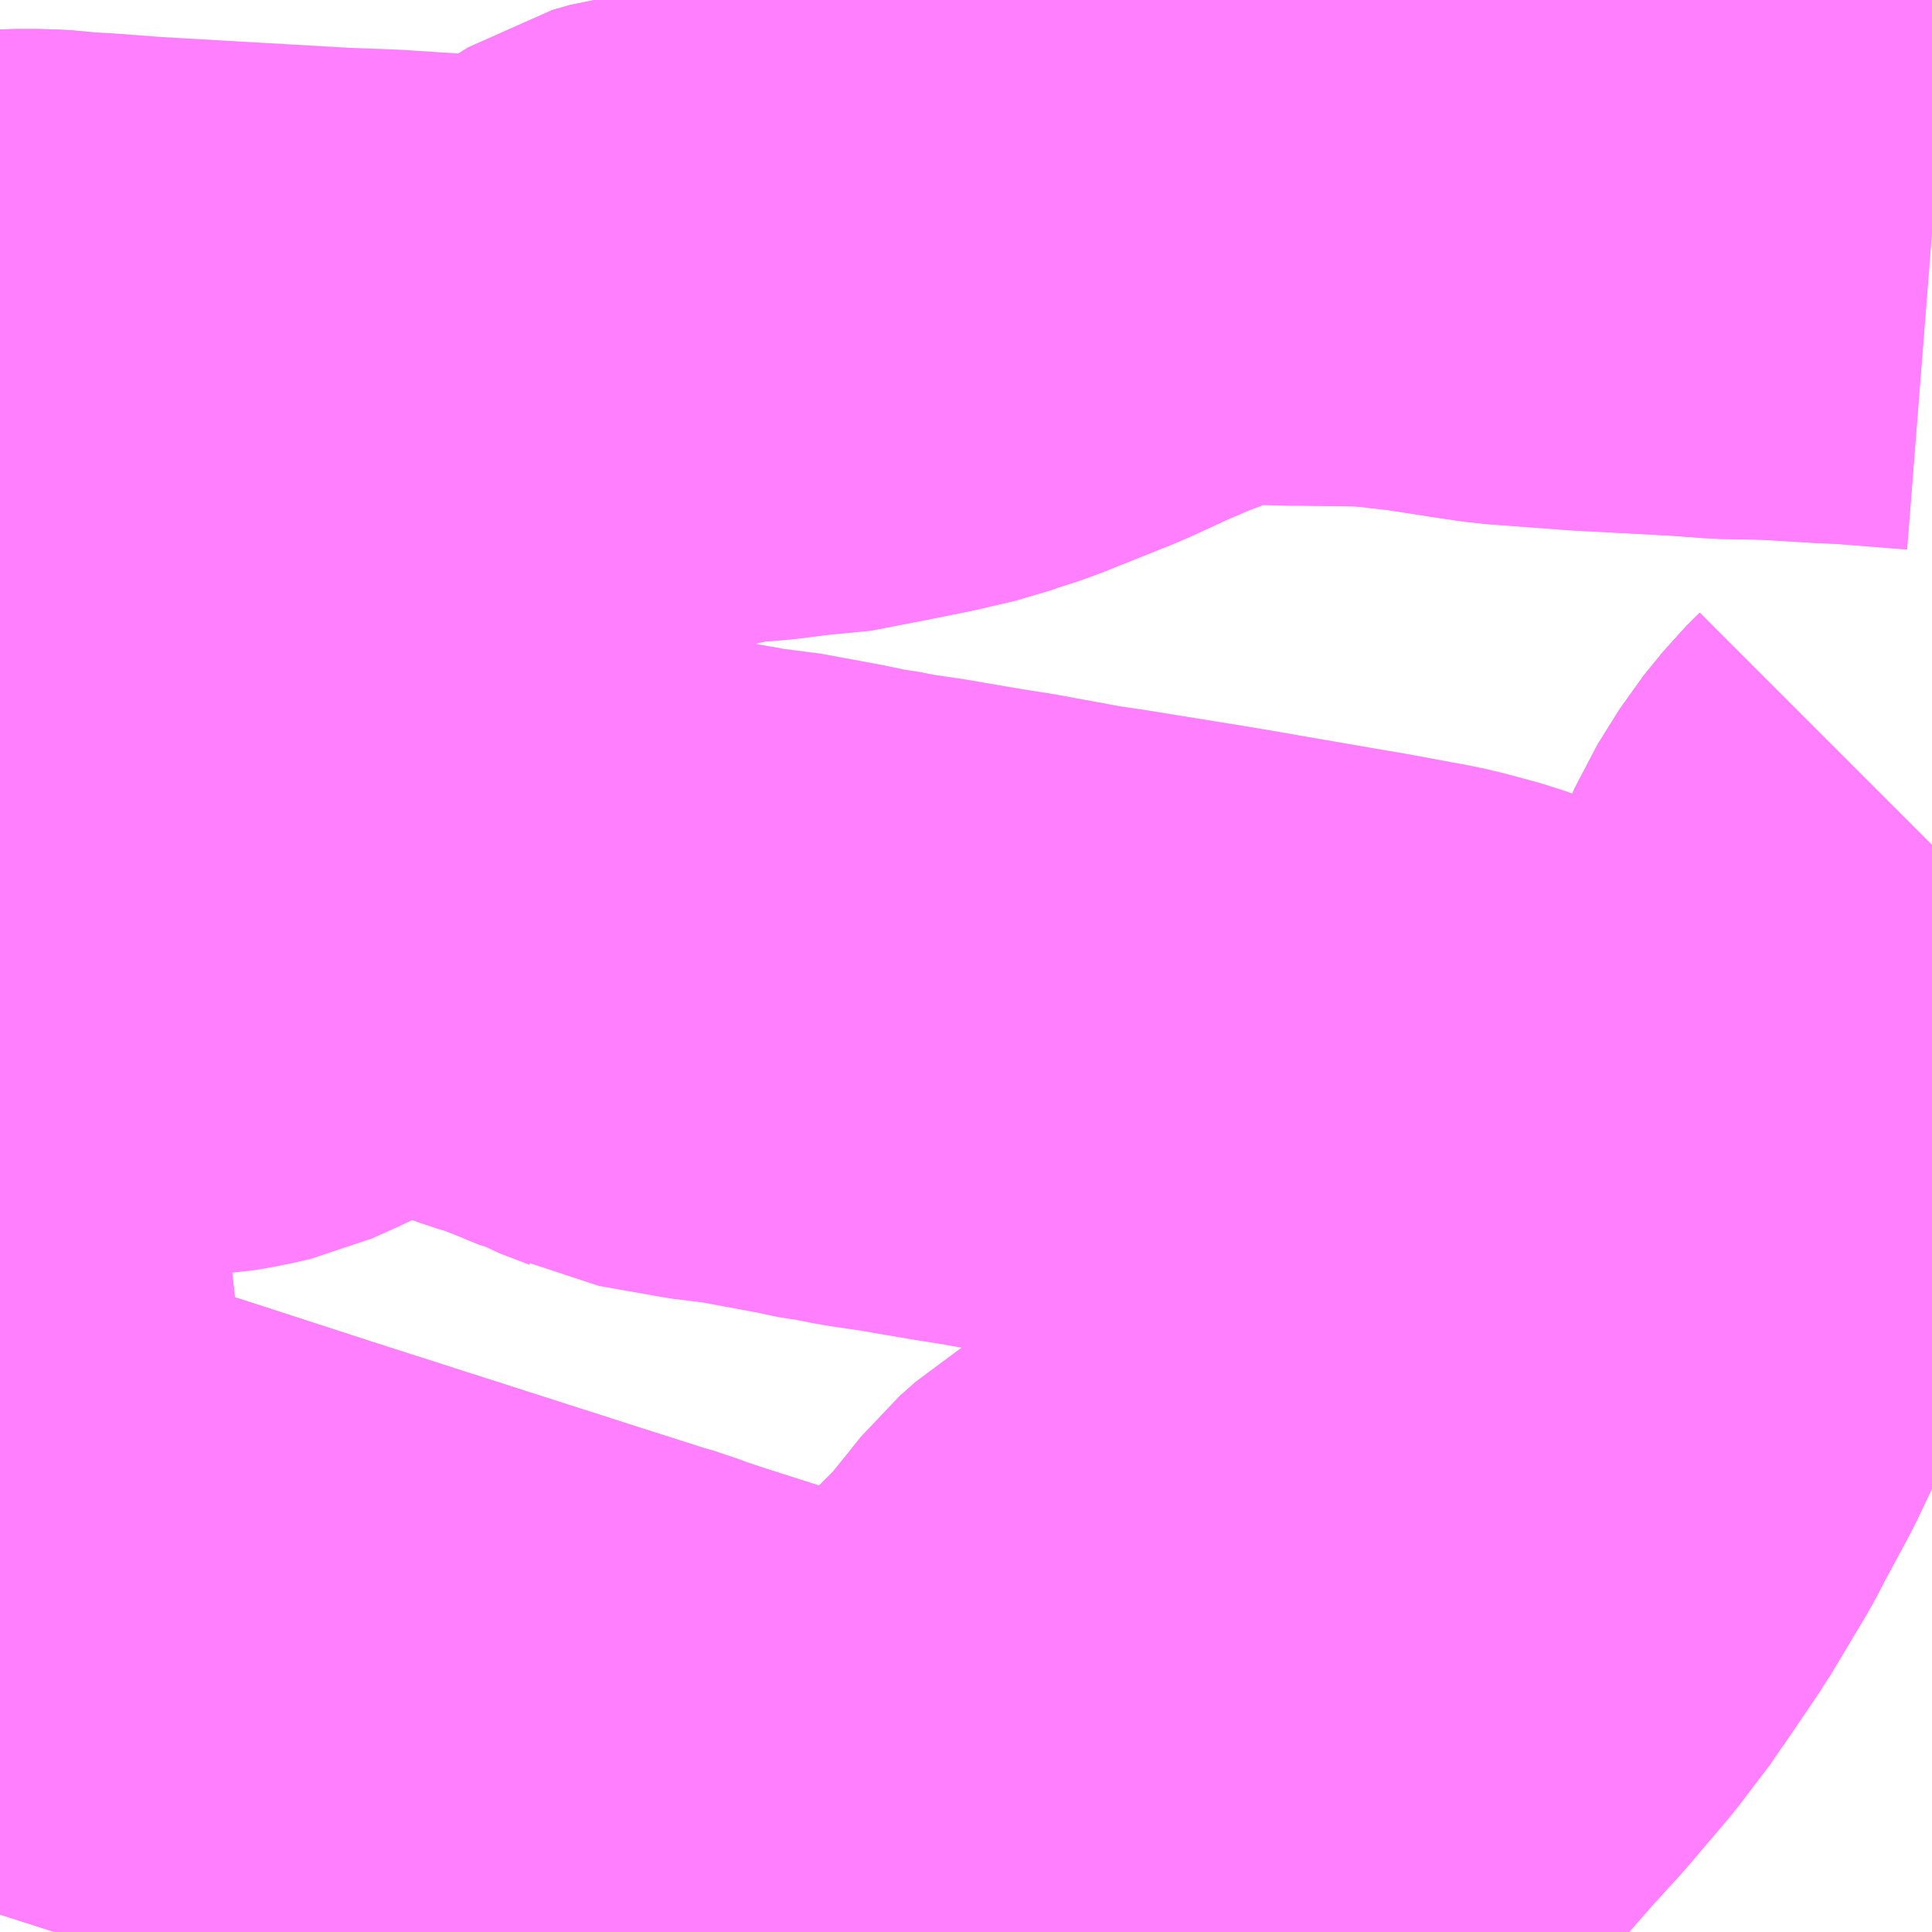 <?xml version="1.0" encoding="UTF-8"?>
<svg  xmlns="http://www.w3.org/2000/svg" xmlns:xlink="http://www.w3.org/1999/xlink" xmlns:go="http://purl.org/svgmap/profile" property="N07_001,N07_002,N07_003,N07_004,N07_005,N07_006,N07_007" viewBox="14016.357 -3607.91 2.197 2.197" go:dataArea="14016.357421875 -3607.91015625 2.197265625 2.197265625" >
<globalCoordinateSystem srsName="http://purl.org/crs/84" transform="matrix(100.0,0.0,0.0,-100.0,0.0,0.0)" />
<defs>
 <g id="p0" >
  <circle cx="0.0" cy="0.0" r="3" stroke="green" stroke-width="0.75" vector-effect="non-scaling-stroke" />
 </g>
</defs>
<g fill="none" fill-rule="evenodd" stroke="#FF00FF" stroke-width="0.75" opacity="0.5" vector-effect="non-scaling-stroke" stroke-linejoin="bevel" >
<path content="1,近鉄バス（株）,大阪・京都⇔つくば・水戸,1.0,1.0,1.0," xlink:title="1" d="M14017.982,-3607.91L14017.989,-3607.908L14018.081,-3607.878L14018.112,-3607.868L14018.208,-3607.837L14018.224,-3607.831L14018.242,-3607.825L14018.389,-3607.777L14018.405,-3607.771L14018.456,-3607.755L14018.476,-3607.749L14018.481,-3607.748L14018.555,-3607.724"/>
<path content="1,関東鉄道（株）,033,34.0,18.0,18.0," xlink:title="1" d="M14016.623,-3606.445L14016.577,-3606.44L14016.569,-3606.44L14016.564,-3606.44L14016.55,-3606.442L14016.536,-3606.448L14016.524,-3606.457L14016.514,-3606.472L14016.505,-3606.507L14016.501,-3606.525L14016.489,-3606.582L14016.483,-3606.608L14016.479,-3606.628L14016.475,-3606.644L14016.466,-3606.686L14016.459,-3606.719L14016.457,-3606.721L14016.454,-3606.744L14016.455,-3606.751L14016.456,-3606.759L14016.465,-3606.773L14016.469,-3606.785L14016.475,-3606.794L14016.487,-3606.809L14016.494,-3606.82L14016.498,-3606.831L14016.582,-3606.835L14016.605,-3606.839L14016.627,-3606.844L14016.656,-3606.857L14016.68,-3606.869L14016.722,-3606.894L14016.732,-3606.899L14016.746,-3606.905L14016.749,-3606.905L14016.753,-3606.906L14016.767,-3606.909L14016.783,-3606.911L14016.82,-3606.909L14016.844,-3606.906L14016.877,-3606.898L14016.89,-3606.895L14016.913,-3606.889L14016.94,-3606.88L14016.962,-3606.872L14016.982,-3606.866L14016.993,-3606.862L14017.016,-3606.853L14017.045,-3606.841L14017.05,-3606.84L14017.059,-3606.835L14017.093,-3606.822L14017.103,-3606.817L14017.171,-3606.805L14017.183,-3606.803L14017.196,-3606.802L14017.208,-3606.799L14017.222,-3606.798L14017.292,-3606.785L14017.32,-3606.779L14017.33,-3606.778L14017.355,-3606.773L14017.396,-3606.767L14017.413,-3606.764L14017.46,-3606.756L14017.492,-3606.751L14017.552,-3606.74L14017.568,-3606.737L14017.602,-3606.732L14017.713,-3606.714L14017.731,-3606.711L14017.87,-3606.687L14017.888,-3606.684L14017.899,-3606.682L14017.942,-3606.674L14017.953,-3606.672L14017.968,-3606.669L14018.009,-3606.658L14018.034,-3606.649L14018.043,-3606.646L14018.164,-3606.596L14018.186,-3606.587L14018.192,-3606.585L14018.252,-3606.559L14018.254,-3606.557L14018.281,-3606.546L14018.301,-3606.538"/>
<path content="1,関東鉄道（株）,033,34.0,18.0,18.0," xlink:title="1" d="M14018.301,-3606.538L14018.29,-3606.515"/>
<path content="1,関東鉄道（株）,033,34.0,18.0,18.0," xlink:title="1" d="M14018.301,-3606.538L14018.308,-3606.546L14018.333,-3606.581L14018.362,-3606.617L14018.382,-3606.643L14018.389,-3606.651L14018.414,-3606.687L14018.442,-3606.741L14018.45,-3606.757L14018.452,-3606.76L14018.455,-3606.767L14018.46,-3606.782L14018.466,-3606.799L14018.474,-3606.812L14018.476,-3606.828L14018.492,-3606.865L14018.517,-3606.905L14018.539,-3606.932L14018.555,-3606.948"/>
<path content="1,関東鉄道（株）,034,6.0,5.0,5.0," xlink:title="1" d="M14017.709,-3605.713L14017.739,-3605.748L14017.765,-3605.775L14017.815,-3605.833L14017.833,-3605.853L14017.857,-3605.879L14017.904,-3605.933L14017.953,-3605.989L14017.992,-3606.032L14018.037,-3606.085L14018.072,-3606.131L14018.075,-3606.136L14018.115,-3606.195L14018.158,-3606.267L14018.17,-3606.29L14018.198,-3606.342L14018.218,-3606.384L14018.236,-3606.42L14018.245,-3606.436L14018.265,-3606.476L14018.29,-3606.515L14018.301,-3606.538L14018.308,-3606.546L14018.333,-3606.581L14018.362,-3606.617L14018.382,-3606.643L14018.389,-3606.651L14018.414,-3606.687L14018.442,-3606.741L14018.45,-3606.757L14018.452,-3606.76L14018.455,-3606.767L14018.46,-3606.782L14018.466,-3606.799L14018.474,-3606.812L14018.476,-3606.828L14018.492,-3606.865L14018.517,-3606.905L14018.539,-3606.932L14018.555,-3606.948"/>
<path content="1,関東鉄道（株）,099,9.4,7.5,7.5," xlink:title="1" d="M14016.357,-3606.122L14016.371,-3606.12L14016.418,-3606.107L14016.518,-3606.075L14016.549,-3606.065L14016.666,-3606.027L14016.978,-3605.927L14017.047,-3605.905L14017.064,-3605.9L14017.08,-3605.894L14017.113,-3605.883L14017.229,-3605.846L14017.384,-3605.795L14017.399,-3605.791L14017.436,-3605.834L14017.473,-3605.872L14017.529,-3605.929L14017.551,-3605.953L14017.583,-3605.985L14017.613,-3606.022L14017.629,-3606.042L14017.647,-3606.058L14017.66,-3606.066L14017.676,-3606.073L14017.708,-3606.082L14017.737,-3606.09L14017.801,-3606.103L14017.805,-3606.107L14017.878,-3606.118L14017.9,-3606.123L14017.933,-3606.132L14017.956,-3606.138L14017.993,-3606.152L14018.002,-3606.155L14018.013,-3606.157L14018.054,-3606.177L14018.095,-3606.193L14018.115,-3606.195L14018.158,-3606.267L14018.17,-3606.29L14018.198,-3606.342L14018.218,-3606.384L14018.236,-3606.42L14018.245,-3606.436L14018.265,-3606.476L14018.29,-3606.515L14018.301,-3606.538L14018.308,-3606.546L14018.333,-3606.581L14018.362,-3606.617L14018.382,-3606.643L14018.389,-3606.651L14018.414,-3606.687L14018.442,-3606.741L14018.45,-3606.757L14018.452,-3606.76L14018.455,-3606.767L14018.46,-3606.782L14018.466,-3606.799L14018.474,-3606.812L14018.476,-3606.828L14018.492,-3606.865L14018.517,-3606.905L14018.539,-3606.932L14018.555,-3606.948"/>
<path content="1,関東鉄道（株）,116,0.5,0.0,0.0," xlink:title="1" d="M14018.555,-3607.659L14018.466,-3607.666L14018.441,-3607.667L14018.375,-3607.671L14018.322,-3607.672L14018.283,-3607.675L14018.208,-3607.679L14018.169,-3607.681L14018.075,-3607.688L14018.068,-3607.689L14018.041,-3607.693L14017.996,-3607.7L14017.986,-3607.702L14017.964,-3607.704L14017.941,-3607.707L14017.94,-3607.707L14017.912,-3607.709L14017.837,-3607.71L14017.823,-3607.71L14017.77,-3607.712L14017.751,-3607.711L14017.728,-3607.71L14017.709,-3607.705L14017.636,-3607.677L14017.603,-3607.663L14017.553,-3607.64L14017.468,-3607.606L14017.44,-3607.597L14017.426,-3607.592L14017.383,-3607.582L14017.333,-3607.572L14017.276,-3607.561L14017.258,-3607.561L14017.219,-3607.556L14017.194,-3607.554L14017.188,-3607.552L14017.16,-3607.55L14017.109,-3607.544L14017.088,-3607.538L14017.056,-3607.518L14017.042,-3607.51L14017.022,-3607.498L14017.014,-3607.495L14016.999,-3607.486L14016.984,-3607.481L14016.973,-3607.477L14016.946,-3607.472L14016.93,-3607.472L14016.905,-3607.472L14016.871,-3607.474L14016.863,-3607.472"/>
<path content="1,関東鉄道（株）,11D,5.5,5.5,5.5," xlink:title="1" d="M14018.555,-3607.659L14018.466,-3607.666L14018.441,-3607.667L14018.375,-3607.671L14018.322,-3607.672L14018.283,-3607.675L14018.208,-3607.679L14018.169,-3607.681L14018.075,-3607.688L14018.068,-3607.689L14018.041,-3607.693L14017.996,-3607.7L14017.986,-3607.702L14017.964,-3607.704L14017.941,-3607.707L14017.94,-3607.707L14017.912,-3607.709L14017.837,-3607.71L14017.823,-3607.71L14017.77,-3607.712L14017.751,-3607.711L14017.728,-3607.71L14017.709,-3607.705L14017.636,-3607.677L14017.603,-3607.663L14017.553,-3607.64L14017.468,-3607.606L14017.44,-3607.597L14017.426,-3607.592L14017.383,-3607.582L14017.333,-3607.572L14017.276,-3607.561L14017.258,-3607.561L14017.219,-3607.556L14017.194,-3607.554L14017.188,-3607.552L14017.16,-3607.55L14017.109,-3607.544L14017.088,-3607.538L14017.056,-3607.518L14017.042,-3607.51L14017.022,-3607.498L14017.014,-3607.495L14016.999,-3607.486L14016.984,-3607.481L14016.973,-3607.477L14016.946,-3607.472L14016.93,-3607.472L14016.905,-3607.472L14016.871,-3607.474L14016.863,-3607.472L14016.853,-3607.475L14016.791,-3607.479L14016.737,-3607.481L14016.528,-3607.493L14016.512,-3607.494L14016.459,-3607.498L14016.435,-3607.499L14016.434,-3607.499L14016.42,-3607.501L14016.4,-3607.502L14016.375,-3607.502L14016.357,-3607.501"/>
<path content="1,関東鉄道（株）,水海道土浦,9.4,7.5,7.5," xlink:title="1" d="M14016.357,-3606.122L14016.371,-3606.12L14016.418,-3606.107L14016.518,-3606.075L14016.549,-3606.065L14016.666,-3606.027L14016.978,-3605.927L14017.047,-3605.905L14017.064,-3605.9L14017.08,-3605.894L14017.113,-3605.883L14017.229,-3605.846L14017.384,-3605.795L14017.399,-3605.791L14017.436,-3605.834L14017.473,-3605.872L14017.529,-3605.929L14017.551,-3605.953L14017.583,-3605.985L14017.613,-3606.022L14017.629,-3606.042L14017.647,-3606.058L14017.66,-3606.066L14017.676,-3606.073L14017.708,-3606.082L14017.737,-3606.09L14017.801,-3606.103L14017.805,-3606.107L14017.878,-3606.118L14017.9,-3606.123L14017.933,-3606.132L14017.956,-3606.138L14017.993,-3606.152L14018.002,-3606.155L14018.013,-3606.157L14018.054,-3606.177L14018.095,-3606.193L14018.115,-3606.195L14018.158,-3606.267L14018.17,-3606.29L14018.198,-3606.342L14018.218,-3606.384L14018.236,-3606.42L14018.245,-3606.436L14018.265,-3606.476L14018.29,-3606.515L14018.301,-3606.538L14018.308,-3606.546L14018.333,-3606.581L14018.362,-3606.617L14018.382,-3606.643L14018.389,-3606.651L14018.414,-3606.687L14018.442,-3606.741L14018.45,-3606.757L14018.452,-3606.76L14018.455,-3606.767L14018.46,-3606.782L14018.466,-3606.799L14018.474,-3606.812L14018.476,-3606.828L14018.492,-3606.865L14018.517,-3606.905L14018.539,-3606.932L14018.555,-3606.948"/>
<path content="3,つくば市,地域循環　5コース,14.0,14.0,14.0," xlink:title="3" d="M14016.623,-3606.445L14016.577,-3606.44L14016.569,-3606.44L14016.564,-3606.44L14016.55,-3606.442L14016.536,-3606.448L14016.524,-3606.457L14016.514,-3606.472"/>
<path content="3,つくば市,地域循環　5コース,14.0,14.0,14.0," xlink:title="3" d="M14016.514,-3606.472L14016.493,-3606.469L14016.432,-3606.462L14016.418,-3606.461L14016.385,-3606.457L14016.362,-3606.456L14016.357,-3606.457"/>
<path content="3,つくば市,地域循環　5コース,14.0,14.0,14.0," xlink:title="3" d="M14016.514,-3606.472L14016.505,-3606.507L14016.501,-3606.525L14016.489,-3606.582L14016.483,-3606.608L14016.479,-3606.628L14016.475,-3606.644L14016.466,-3606.686L14016.459,-3606.719L14016.457,-3606.721L14016.454,-3606.744L14016.455,-3606.751L14016.456,-3606.759L14016.465,-3606.773L14016.469,-3606.785L14016.475,-3606.794L14016.487,-3606.809L14016.494,-3606.82L14016.498,-3606.831L14016.482,-3606.831L14016.457,-3606.828L14016.357,-3606.819M14016.357,-3606.968L14016.362,-3606.999L14016.365,-3607.083L14016.362,-3607.123L14016.365,-3607.15L14016.375,-3607.191L14016.38,-3607.209L14016.388,-3607.244L14016.389,-3607.248L14016.391,-3607.261L14016.391,-3607.311L14016.388,-3607.357L14016.391,-3607.368L14016.413,-3607.416L14016.424,-3607.451L14016.43,-3607.477L14016.434,-3607.499L14016.42,-3607.501L14016.4,-3607.502L14016.375,-3607.502L14016.357,-3607.501"/>
</g>
</svg>
